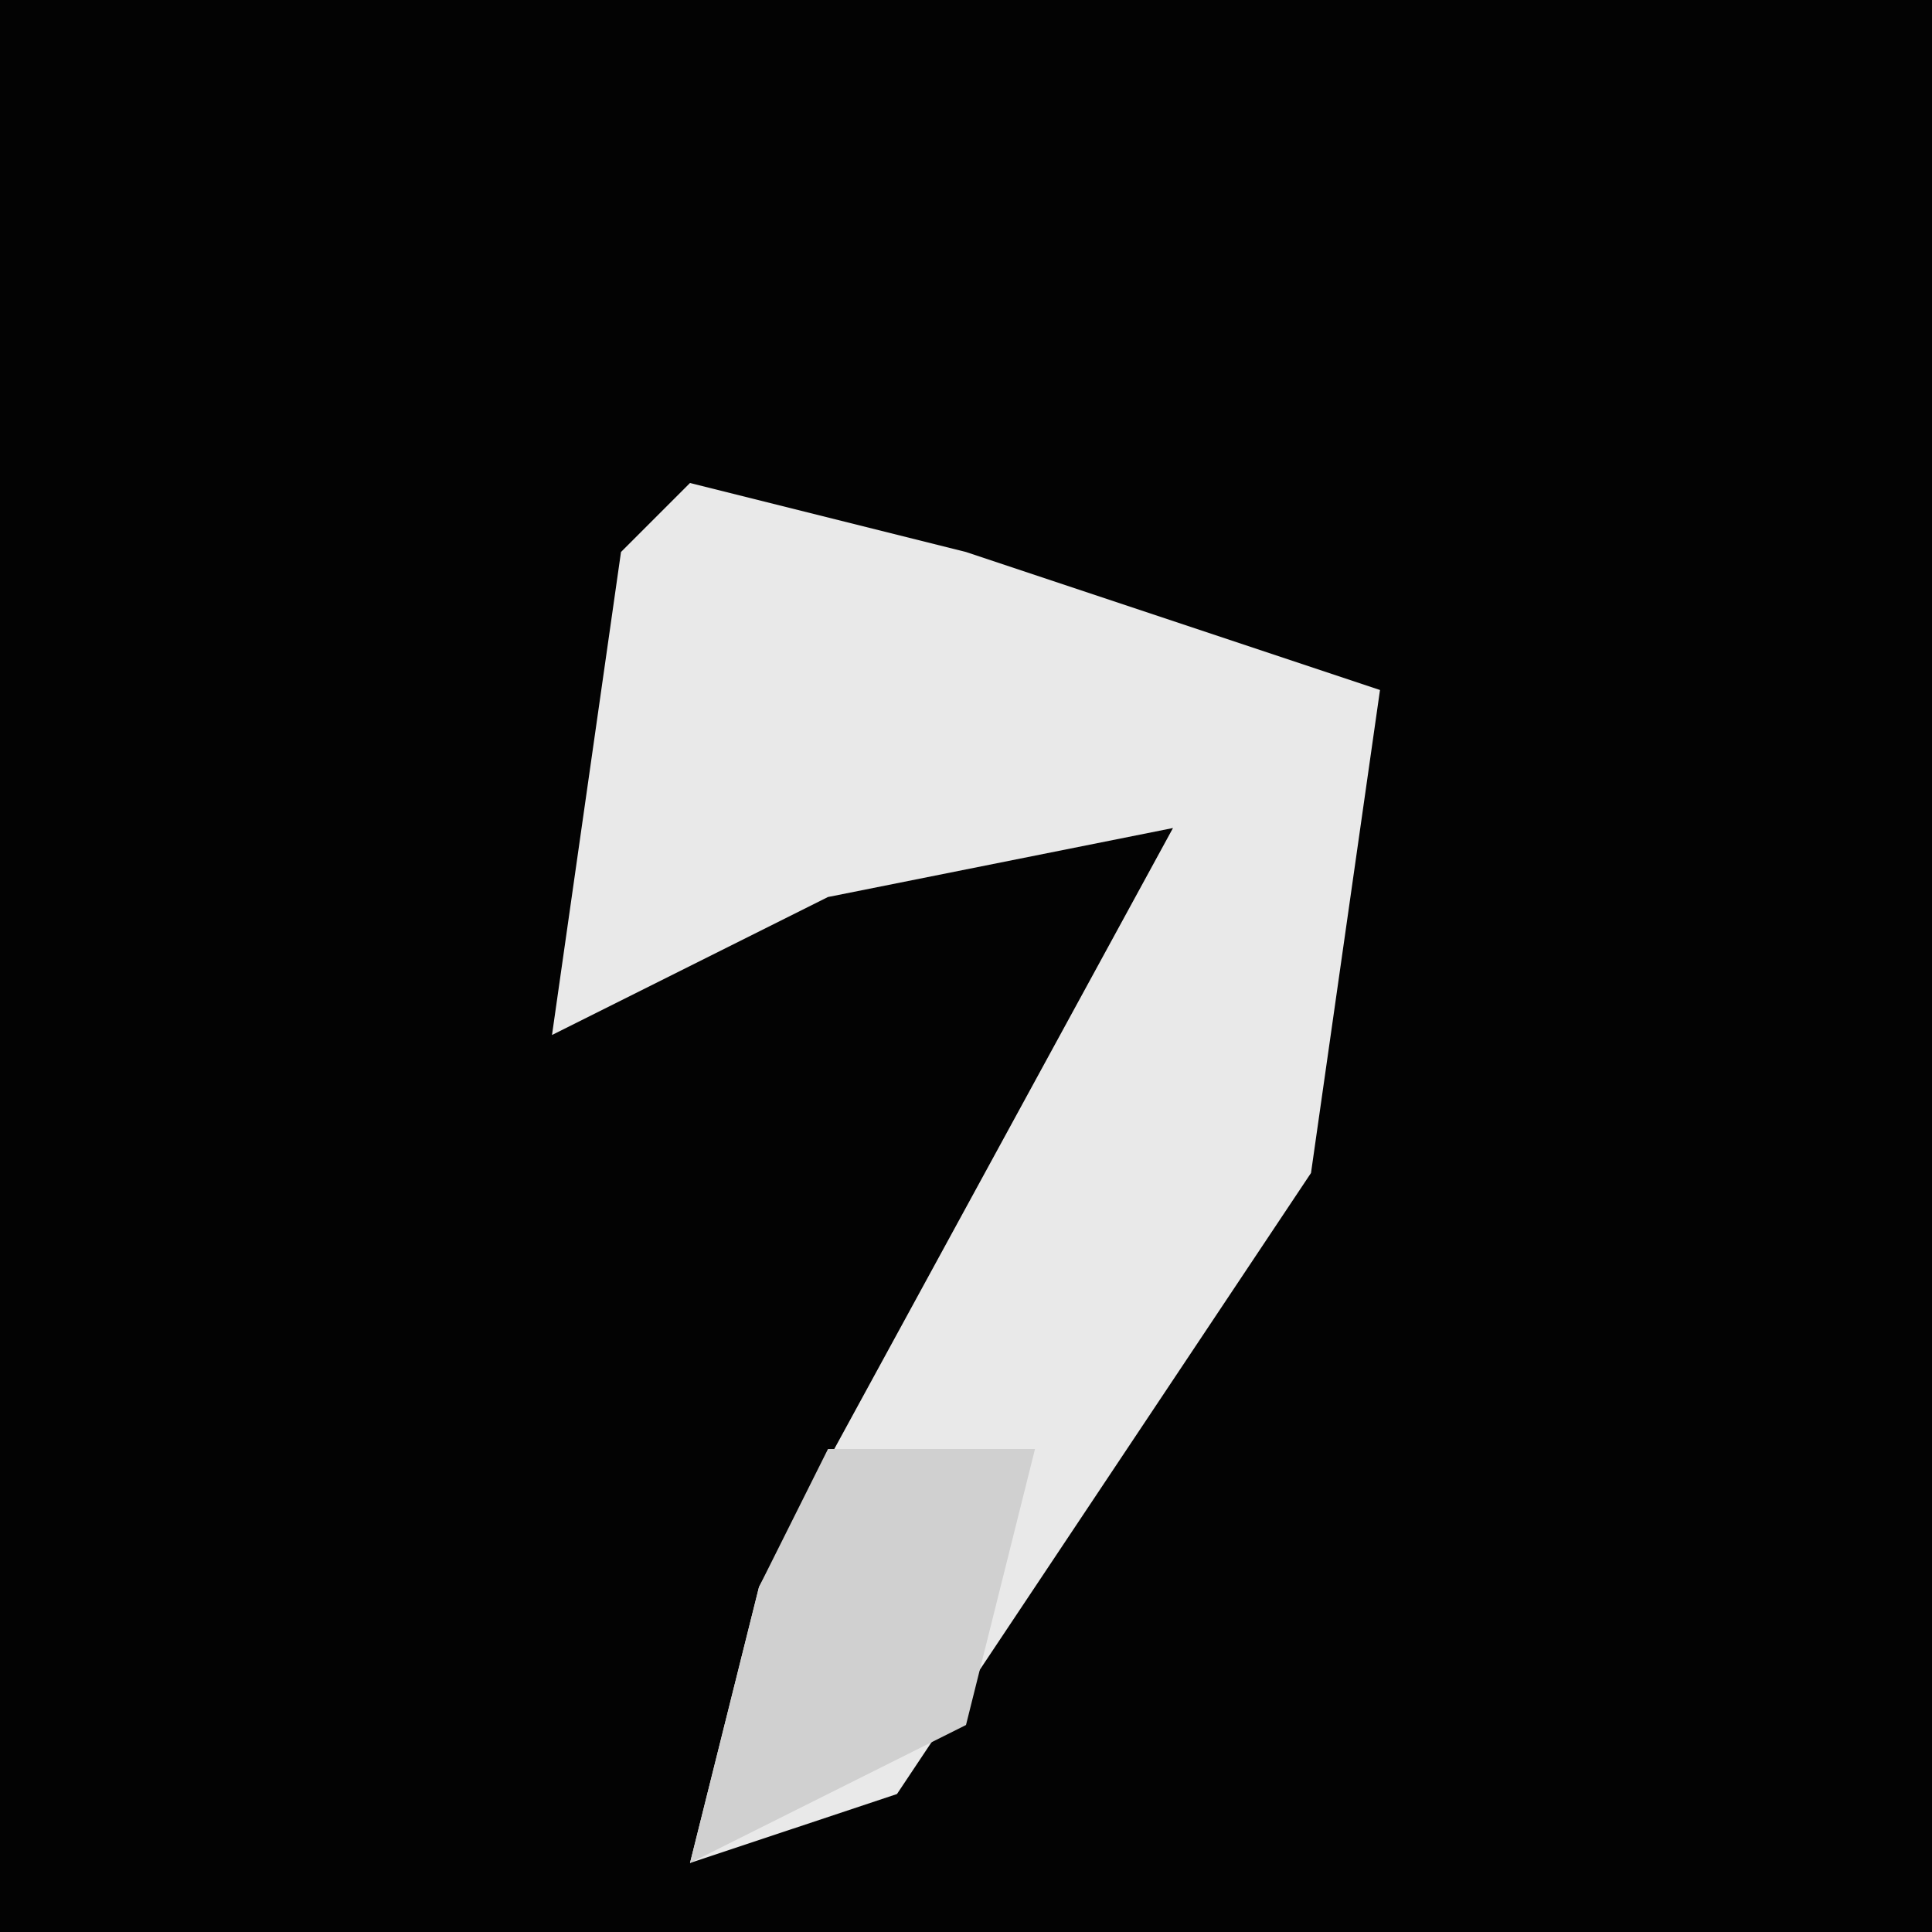 <?xml version="1.0" encoding="UTF-8"?>
<svg version="1.1" xmlns="http://www.w3.org/2000/svg" width="28" height="28">
<path d="M0,0 L28,0 L28,28 L0,28 Z " fill="#030303" transform="translate(0,0)"/>
<path d="M0,0 L4,1 L10,3 L9,10 L3,19 L0,20 L1,16 L7,5 L2,6 L-2,8 L-1,1 Z " fill="#E9E9E9" transform="translate(10,7)"/>
<path d="M0,0 L3,0 L2,4 L-2,6 L-1,2 Z " fill="#D0D0D0" transform="translate(12,21)"/>
</svg>

